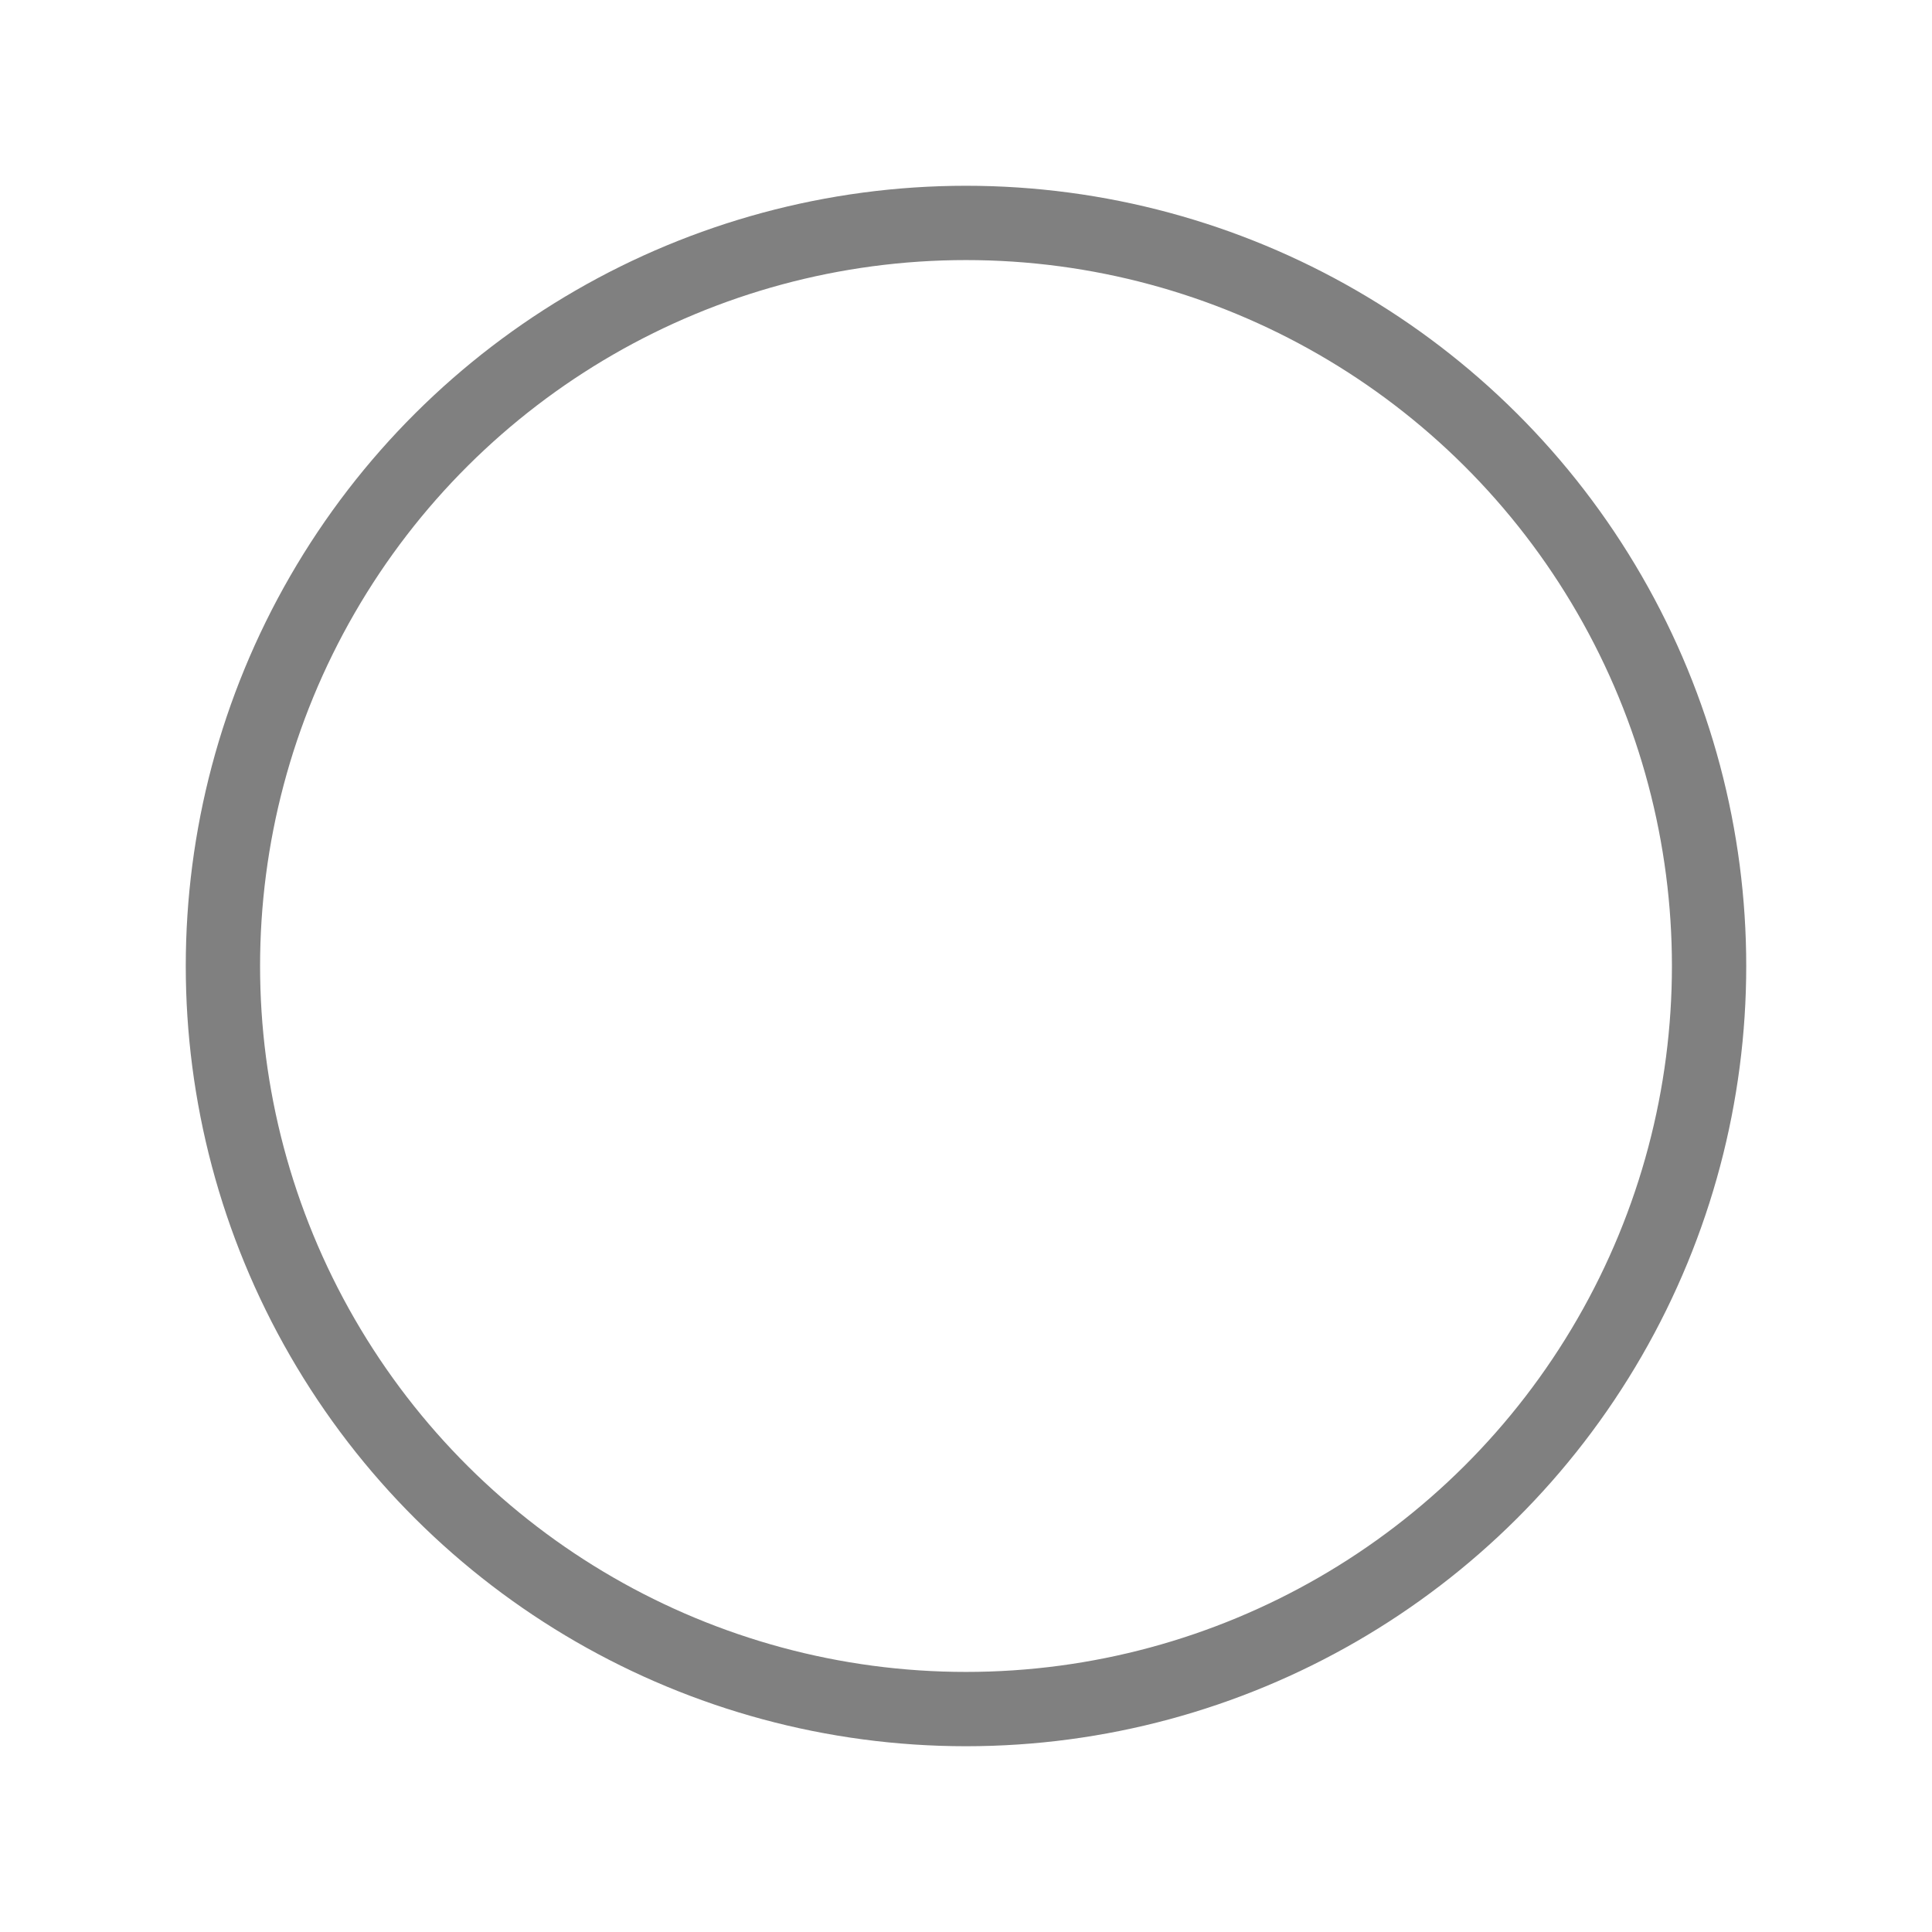 <svg class="shape-size" width="26" height="26" viewBox="0 0 26 26" fill="none" xmlns="http://www.w3.org/2000/svg" style="color:gray">
<circle color="gray" r="10" transform="matrix(0 1 1 0 13 13)" stroke="currentColor" stroke-width="1"></circle>
</svg>
